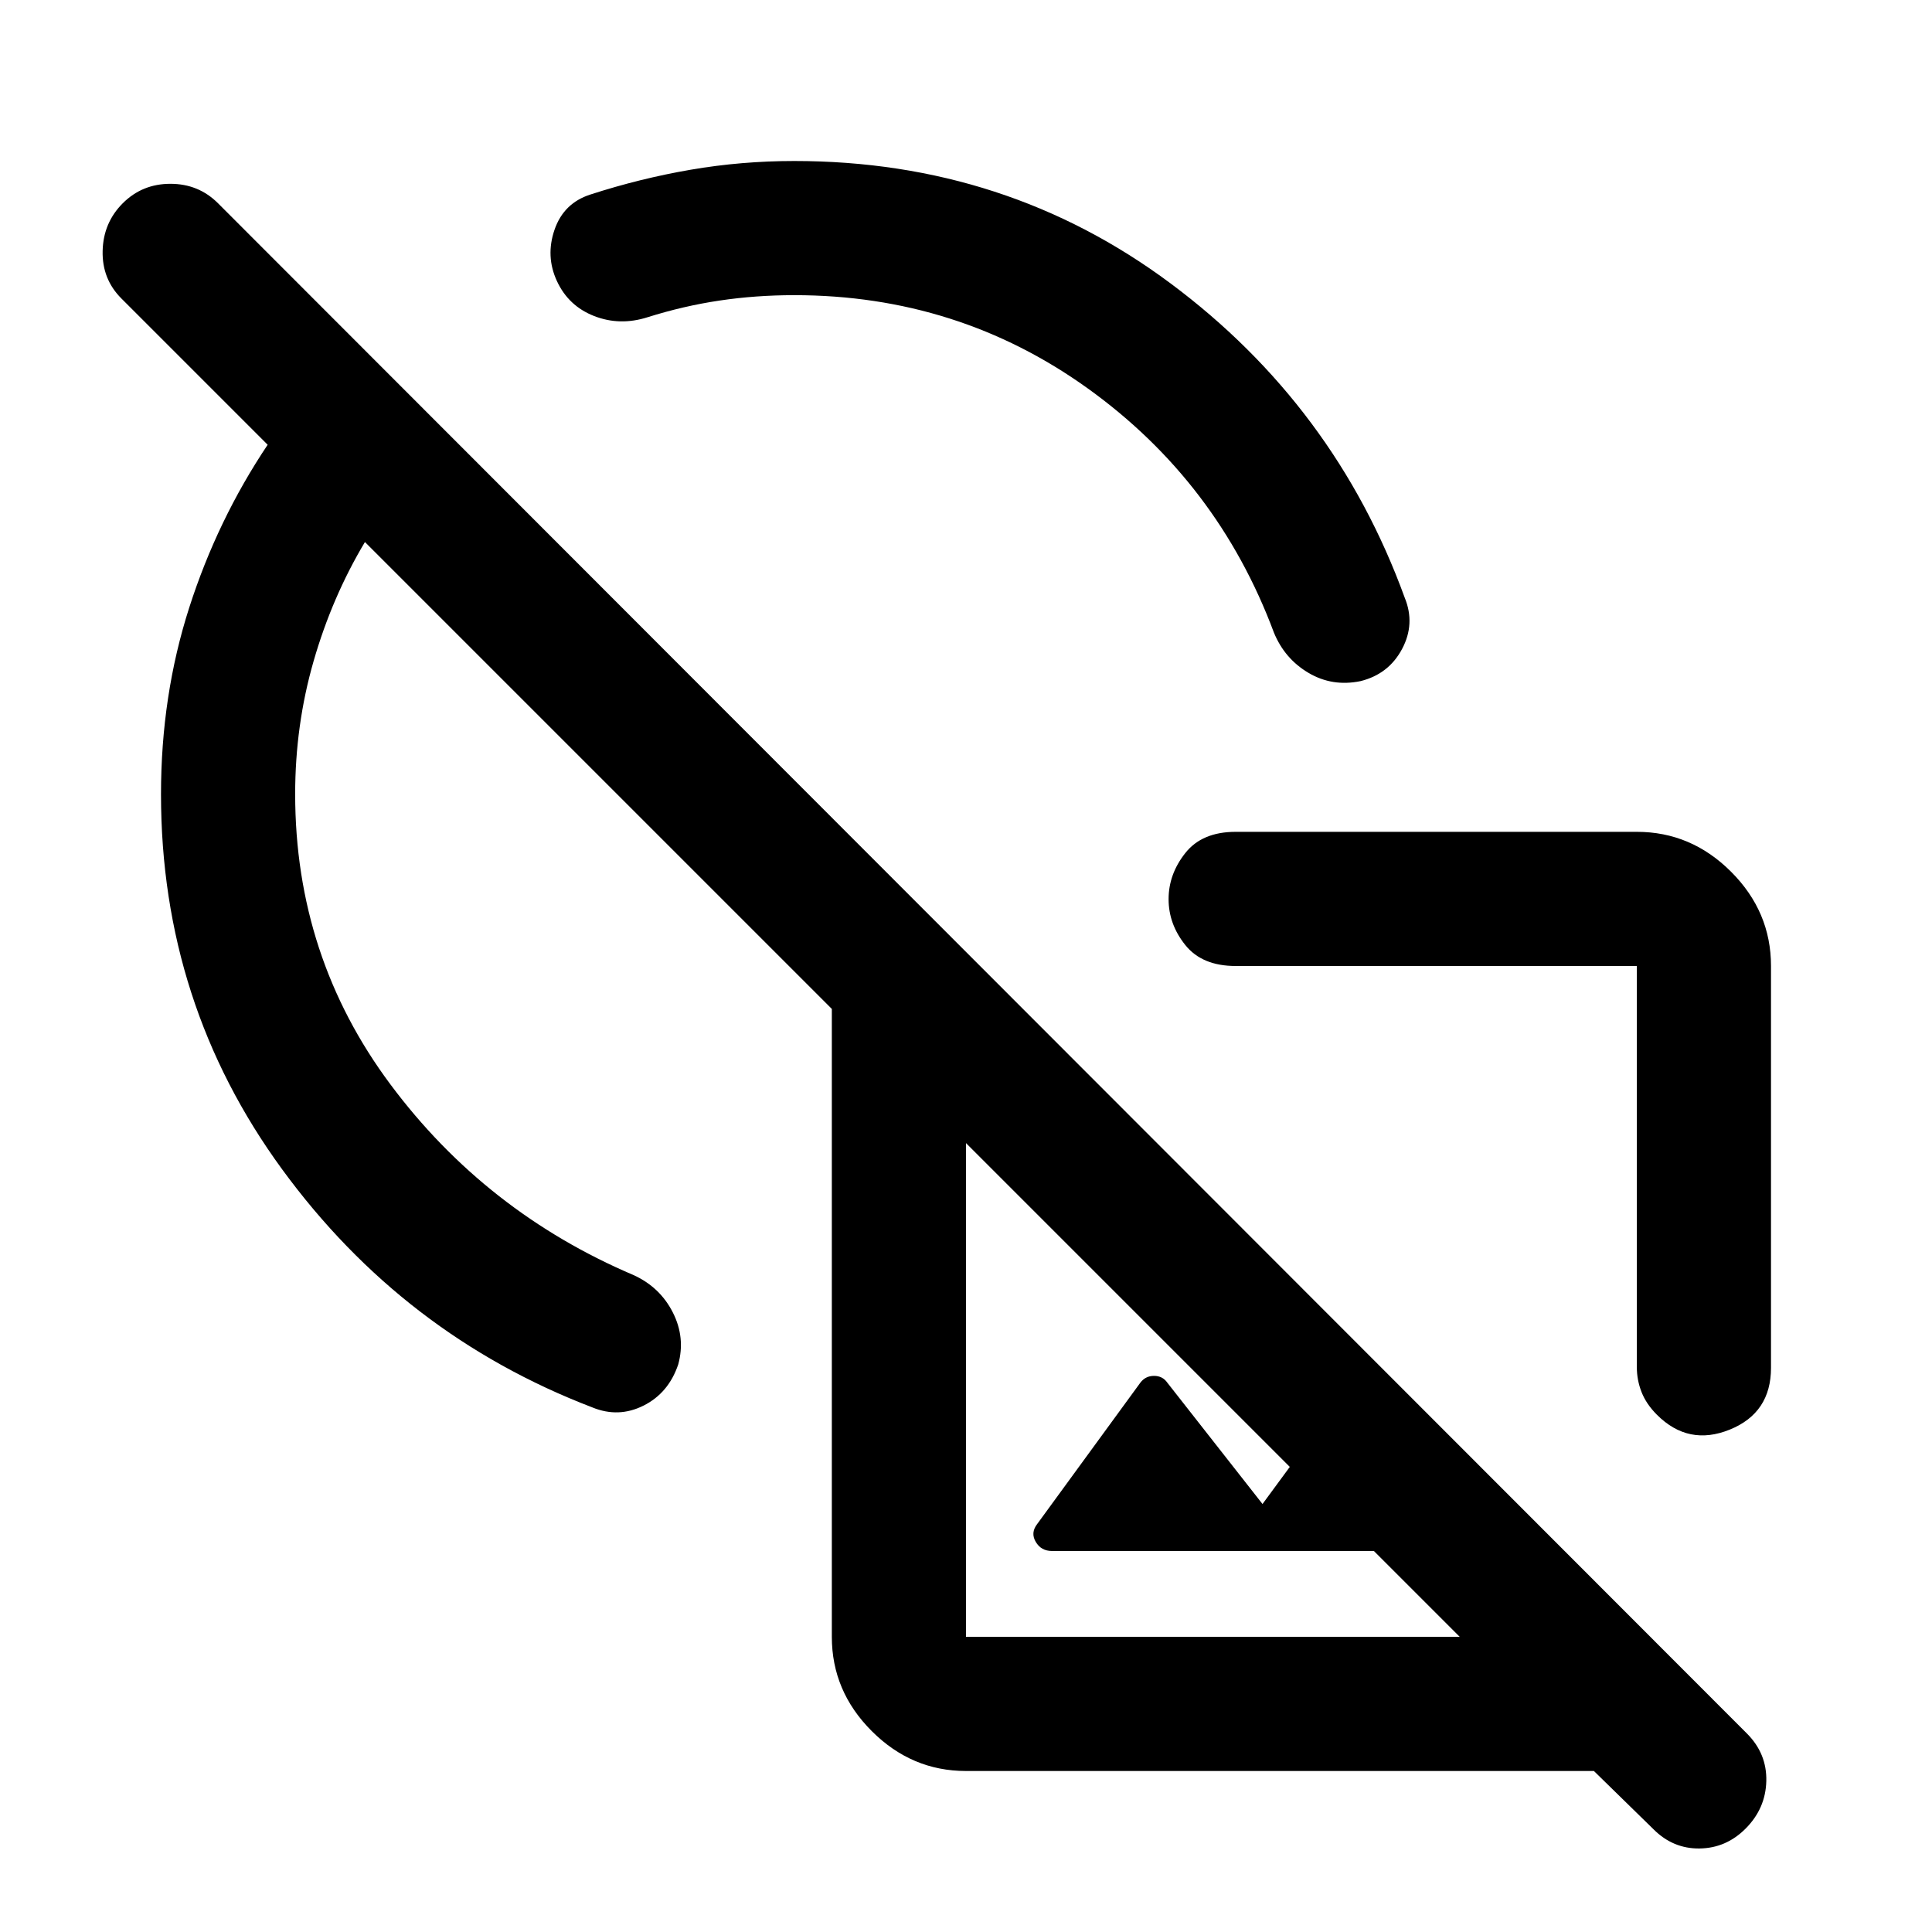 <svg xmlns="http://www.w3.org/2000/svg" height="40" viewBox="0 -960 960 960" width="40"><path d="M813.334-546.666q27 0 46.833 19.833T880-480v199.667q0 22.404-20.5 30.702-20.5 8.298-36.166-7.369-5.334-5.333-7.667-11.311-2.333-5.979-2.333-12.355V-480H614q-16.666 0-25-10.379-8.333-10.378-8.333-22.833 0-12.454 8.333-22.954 8.334-10.5 25-10.5h199.334ZM602.667-269.333ZM480-80q-27 0-46.833-19.833t-19.833-46.833v-312.001l-232.001-232q-16.333 27.333-25.5 59.151-9.167 31.817-9.167 66.082 0 80.768 47.334 144.268t121.001 94.833q13 6 19.333 18.5 6.334 12.5 2.667 25.833-4.811 14.223-17.239 20.445-12.428 6.222-25.427.889-94.001-36-154.168-118.334Q80-461.333 80-565.333 80-614.334 94-658q14-43.667 39-81l-72.666-72.667q-9.667-9.667-9.334-23.667.334-14 10-23.666 9.667-9.667 23.667-9.667 14 0 23.666 9.667L868.001-98.666q10 10 9.666 23.666-.333 13.667-10.333 23.667-9.667 9.666-22.833 9.833-13.167.167-22.834-9.5l-29.666-29H480Zm-90.333-497.666Zm133 388.333q-5.334 0-8-4.5-2.667-4.5.666-8.833L566.667-273q2.538-3.333 6.769-3.333T580-273l47.334 60.334 53.666-73 96.334 96.333H522.667ZM480-146.666h245.334L480-392.001v245.335Zm227-227.001Zm-9-289.332q5.334 13-1.333 25.5T676-621.544q-14 2.878-25.833-4.122-11.833-7-17.166-20-28-75-92.5-121.334Q476-813.334 394.667-813.334q-19.082 0-37.041 2.667-17.96 2.667-35.96 8.333Q308-798 295.255-802.953q-12.744-4.952-18.5-17.333-5.755-12.381-1.206-25.584 4.55-13.204 17.784-17.463 24.667-8 49.886-12.334Q368.438-880 394.667-880q105.333 0 187 60.834Q663.334-758.333 698-662.999Zm-228.999 51.333Z"/></svg>